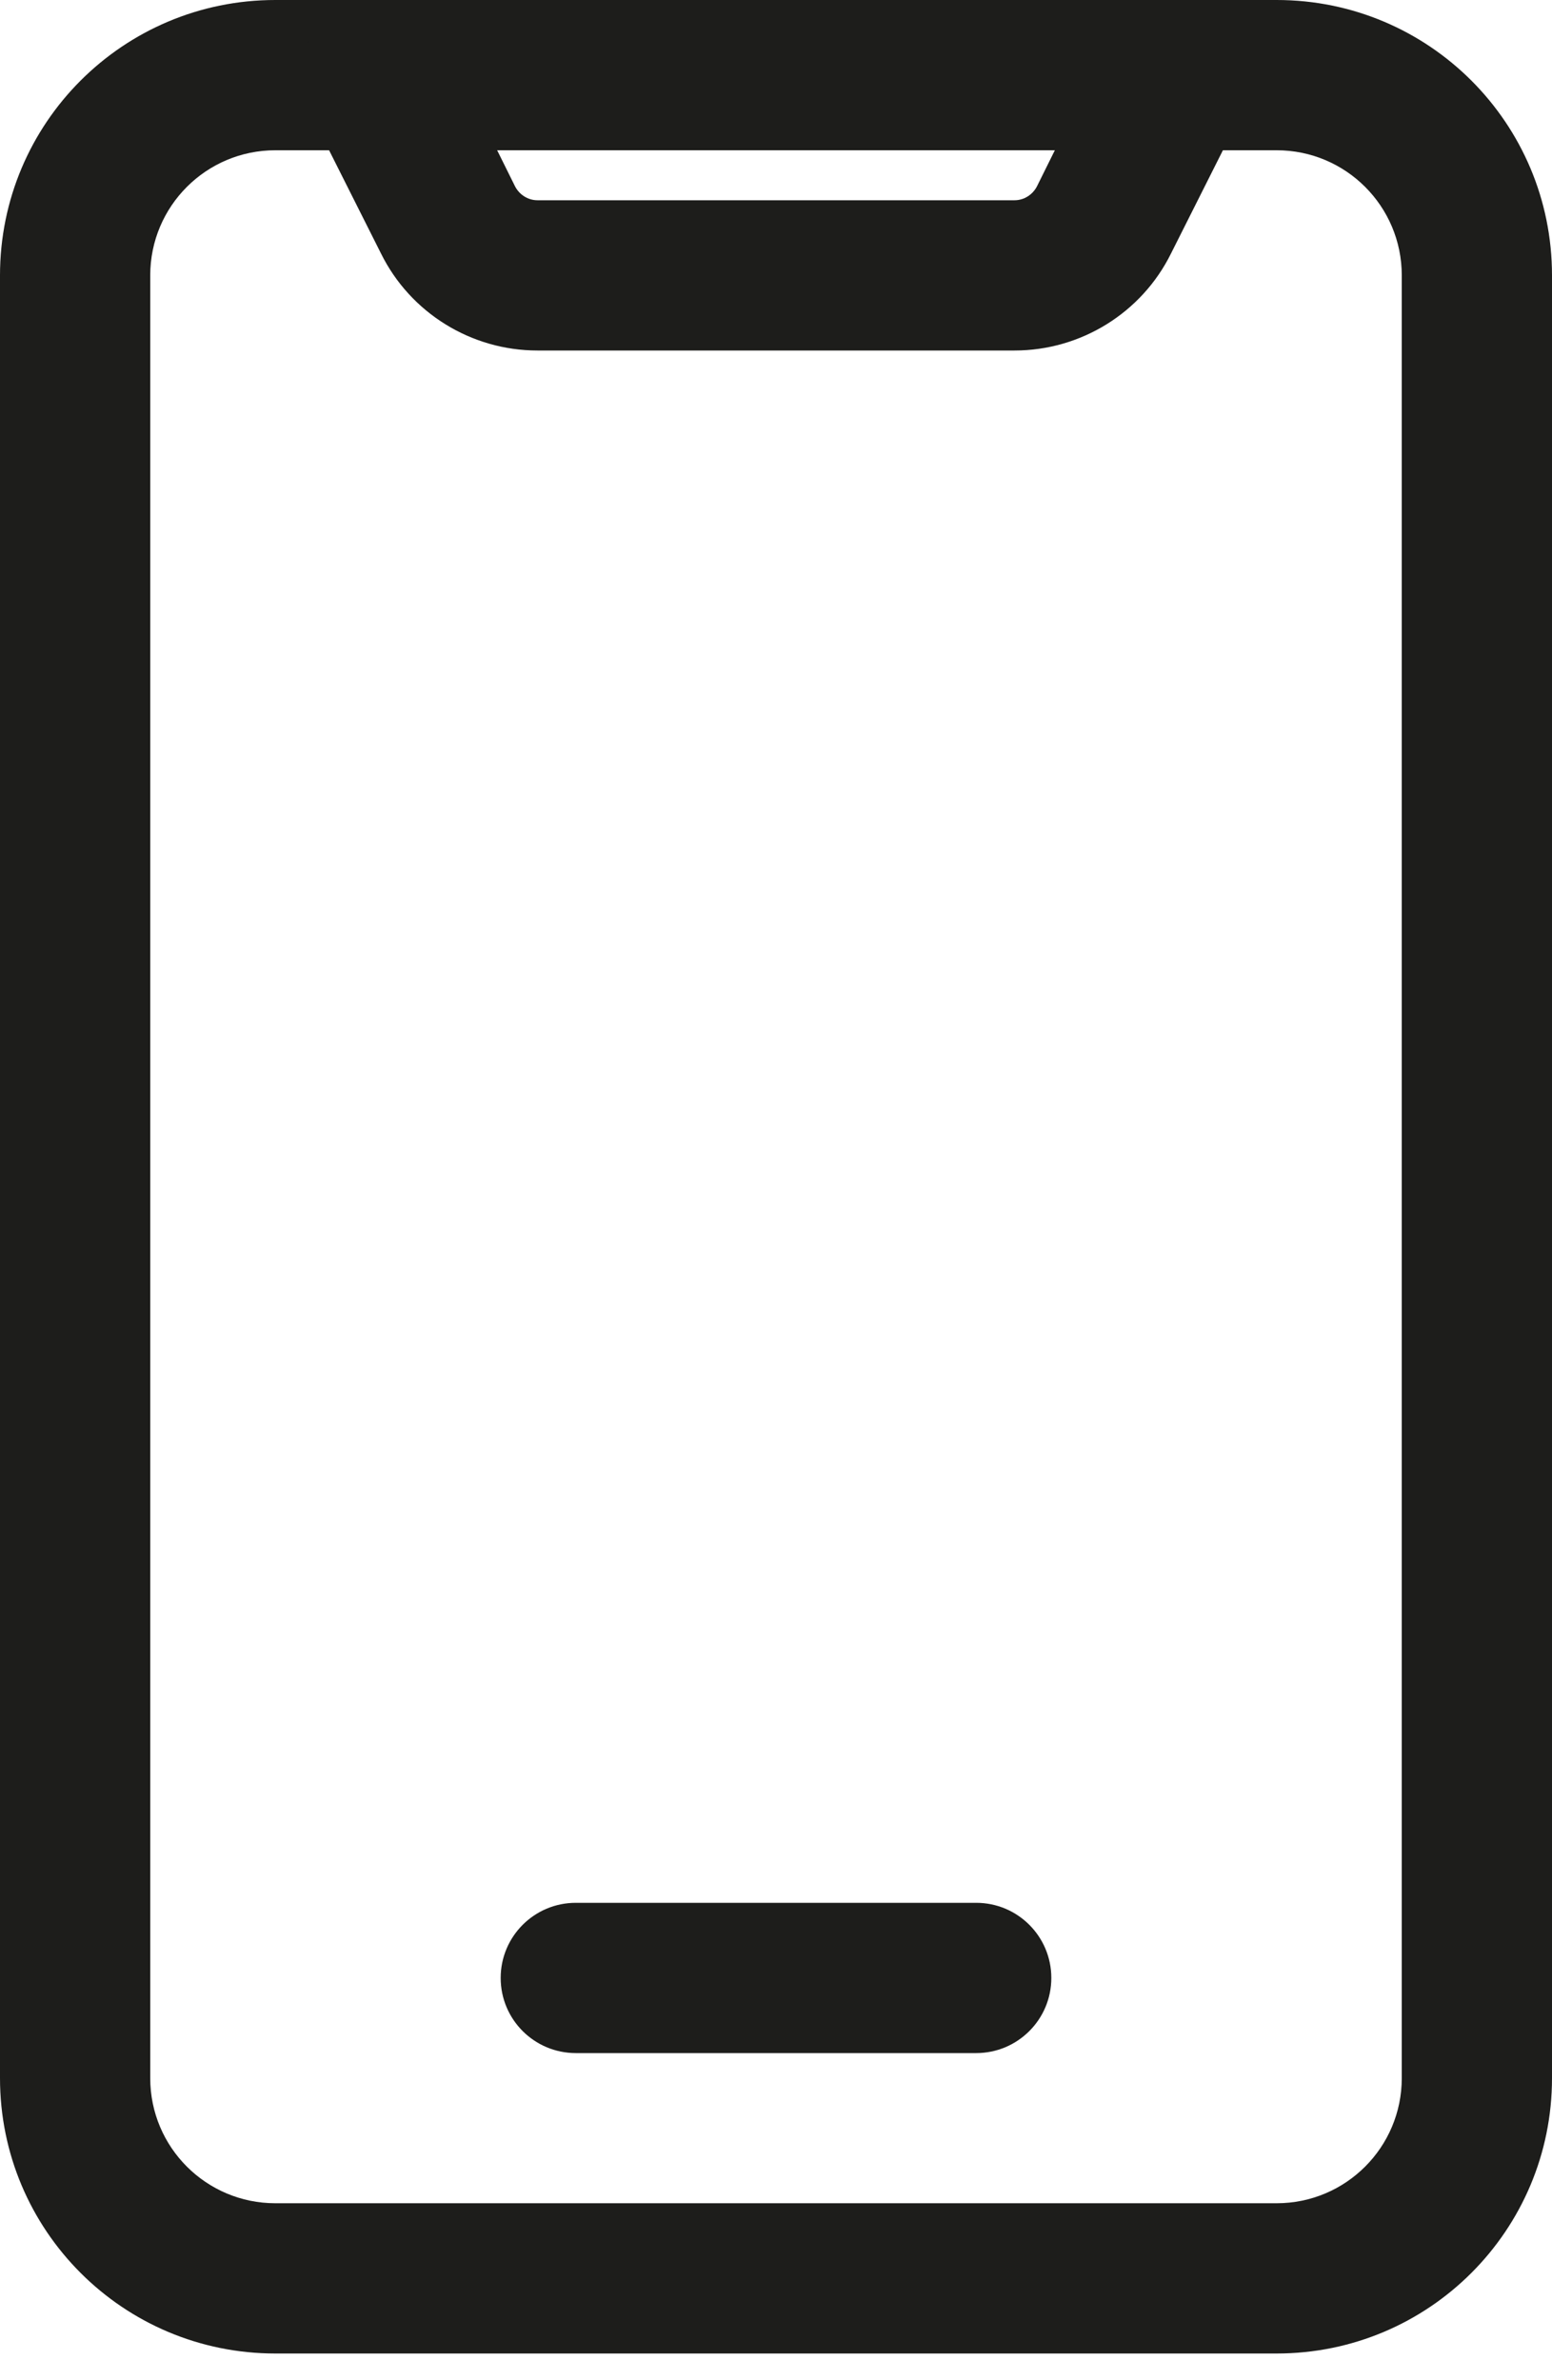 <svg width="15" height="23" viewBox="0 0 15 23" fill="none" xmlns="http://www.w3.org/2000/svg">
<path fill-rule="evenodd" clip-rule="evenodd" d="M2.661 1.452C1.993 1.452 1.452 1.993 1.452 2.661V20.081C1.452 20.749 1.993 21.29 2.661 21.29H12.339C13.007 21.29 13.548 20.749 13.548 20.081V2.661C13.548 1.993 13.007 1.452 12.339 1.452H2.661ZM0 2.661C0 1.19 1.19 0 2.661 0H12.339C13.81 0 15 1.19 15 2.661V20.081C15 21.552 13.81 22.742 12.339 22.742H2.661C1.19 22.742 0 21.552 0 20.081V2.661Z" fill="#1D1D1B"/>
<path fill-rule="evenodd" clip-rule="evenodd" d="M4.839 19.113C4.839 18.712 5.164 18.387 5.565 18.387H9.435C9.836 18.387 10.161 18.712 10.161 19.113C10.161 19.514 9.836 19.839 9.435 19.839H5.565C5.164 19.839 4.839 19.514 4.839 19.113ZM4.805 1.452L4.979 1.803C5.021 1.882 5.103 1.935 5.194 1.935H9.806C9.897 1.935 9.979 1.882 10.021 1.803L10.195 1.452H4.805ZM3.013 0.344C3.145 0.133 3.375 0 3.629 0H11.371C11.621 0 11.855 0.133 11.987 0.344C12.119 0.559 12.131 0.825 12.021 1.051L11.318 2.449C11.034 3.024 10.445 3.387 9.806 3.387H5.194C4.555 3.387 3.966 3.024 3.682 2.449L2.979 1.051C2.865 0.825 2.881 0.555 3.013 0.344Z" fill="#1D1D1B"/>
</svg>
